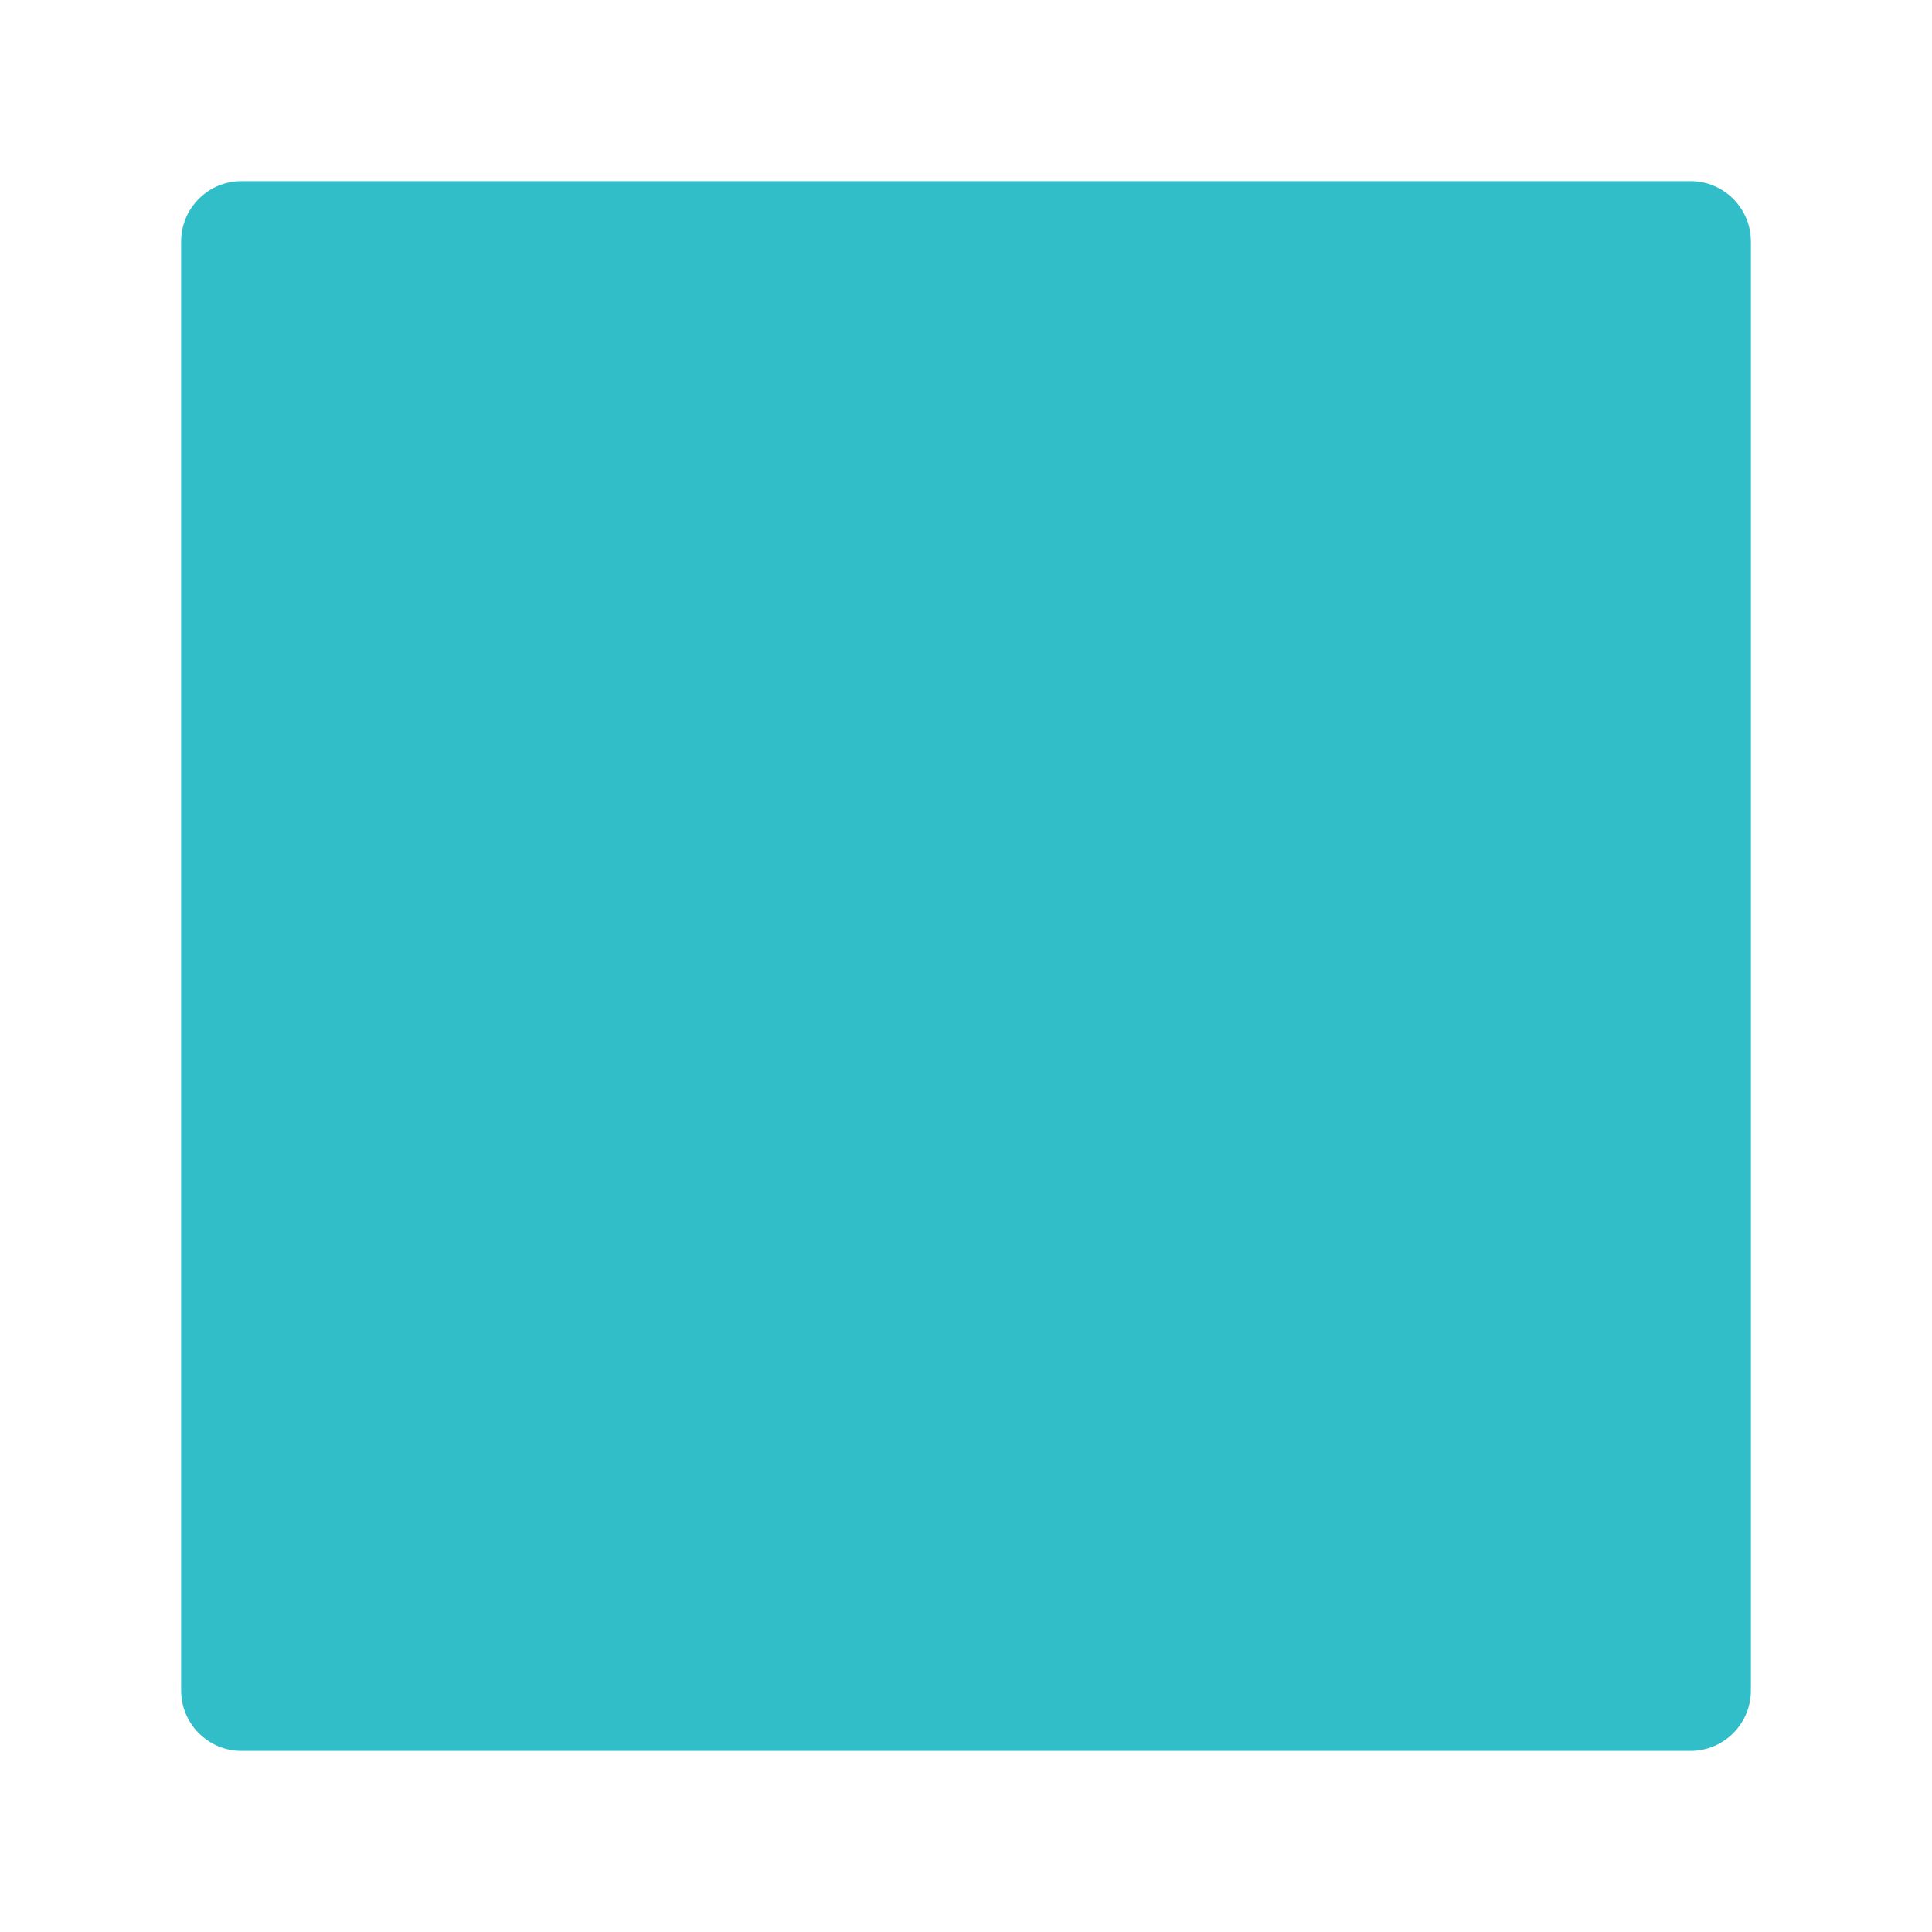 <svg viewBox="0 0 16 16" xmlns="http://www.w3.org/2000/svg"><path fill="rgb(50, 190, 200)" d="m14.5 2v12c0 .276-.224.5-.5.5h-12c-.276 0-.5-.224-.5-.5v-12c0-.276.224-.5.5-.5h12c.276 0 .5.224.5.5z"/></svg>